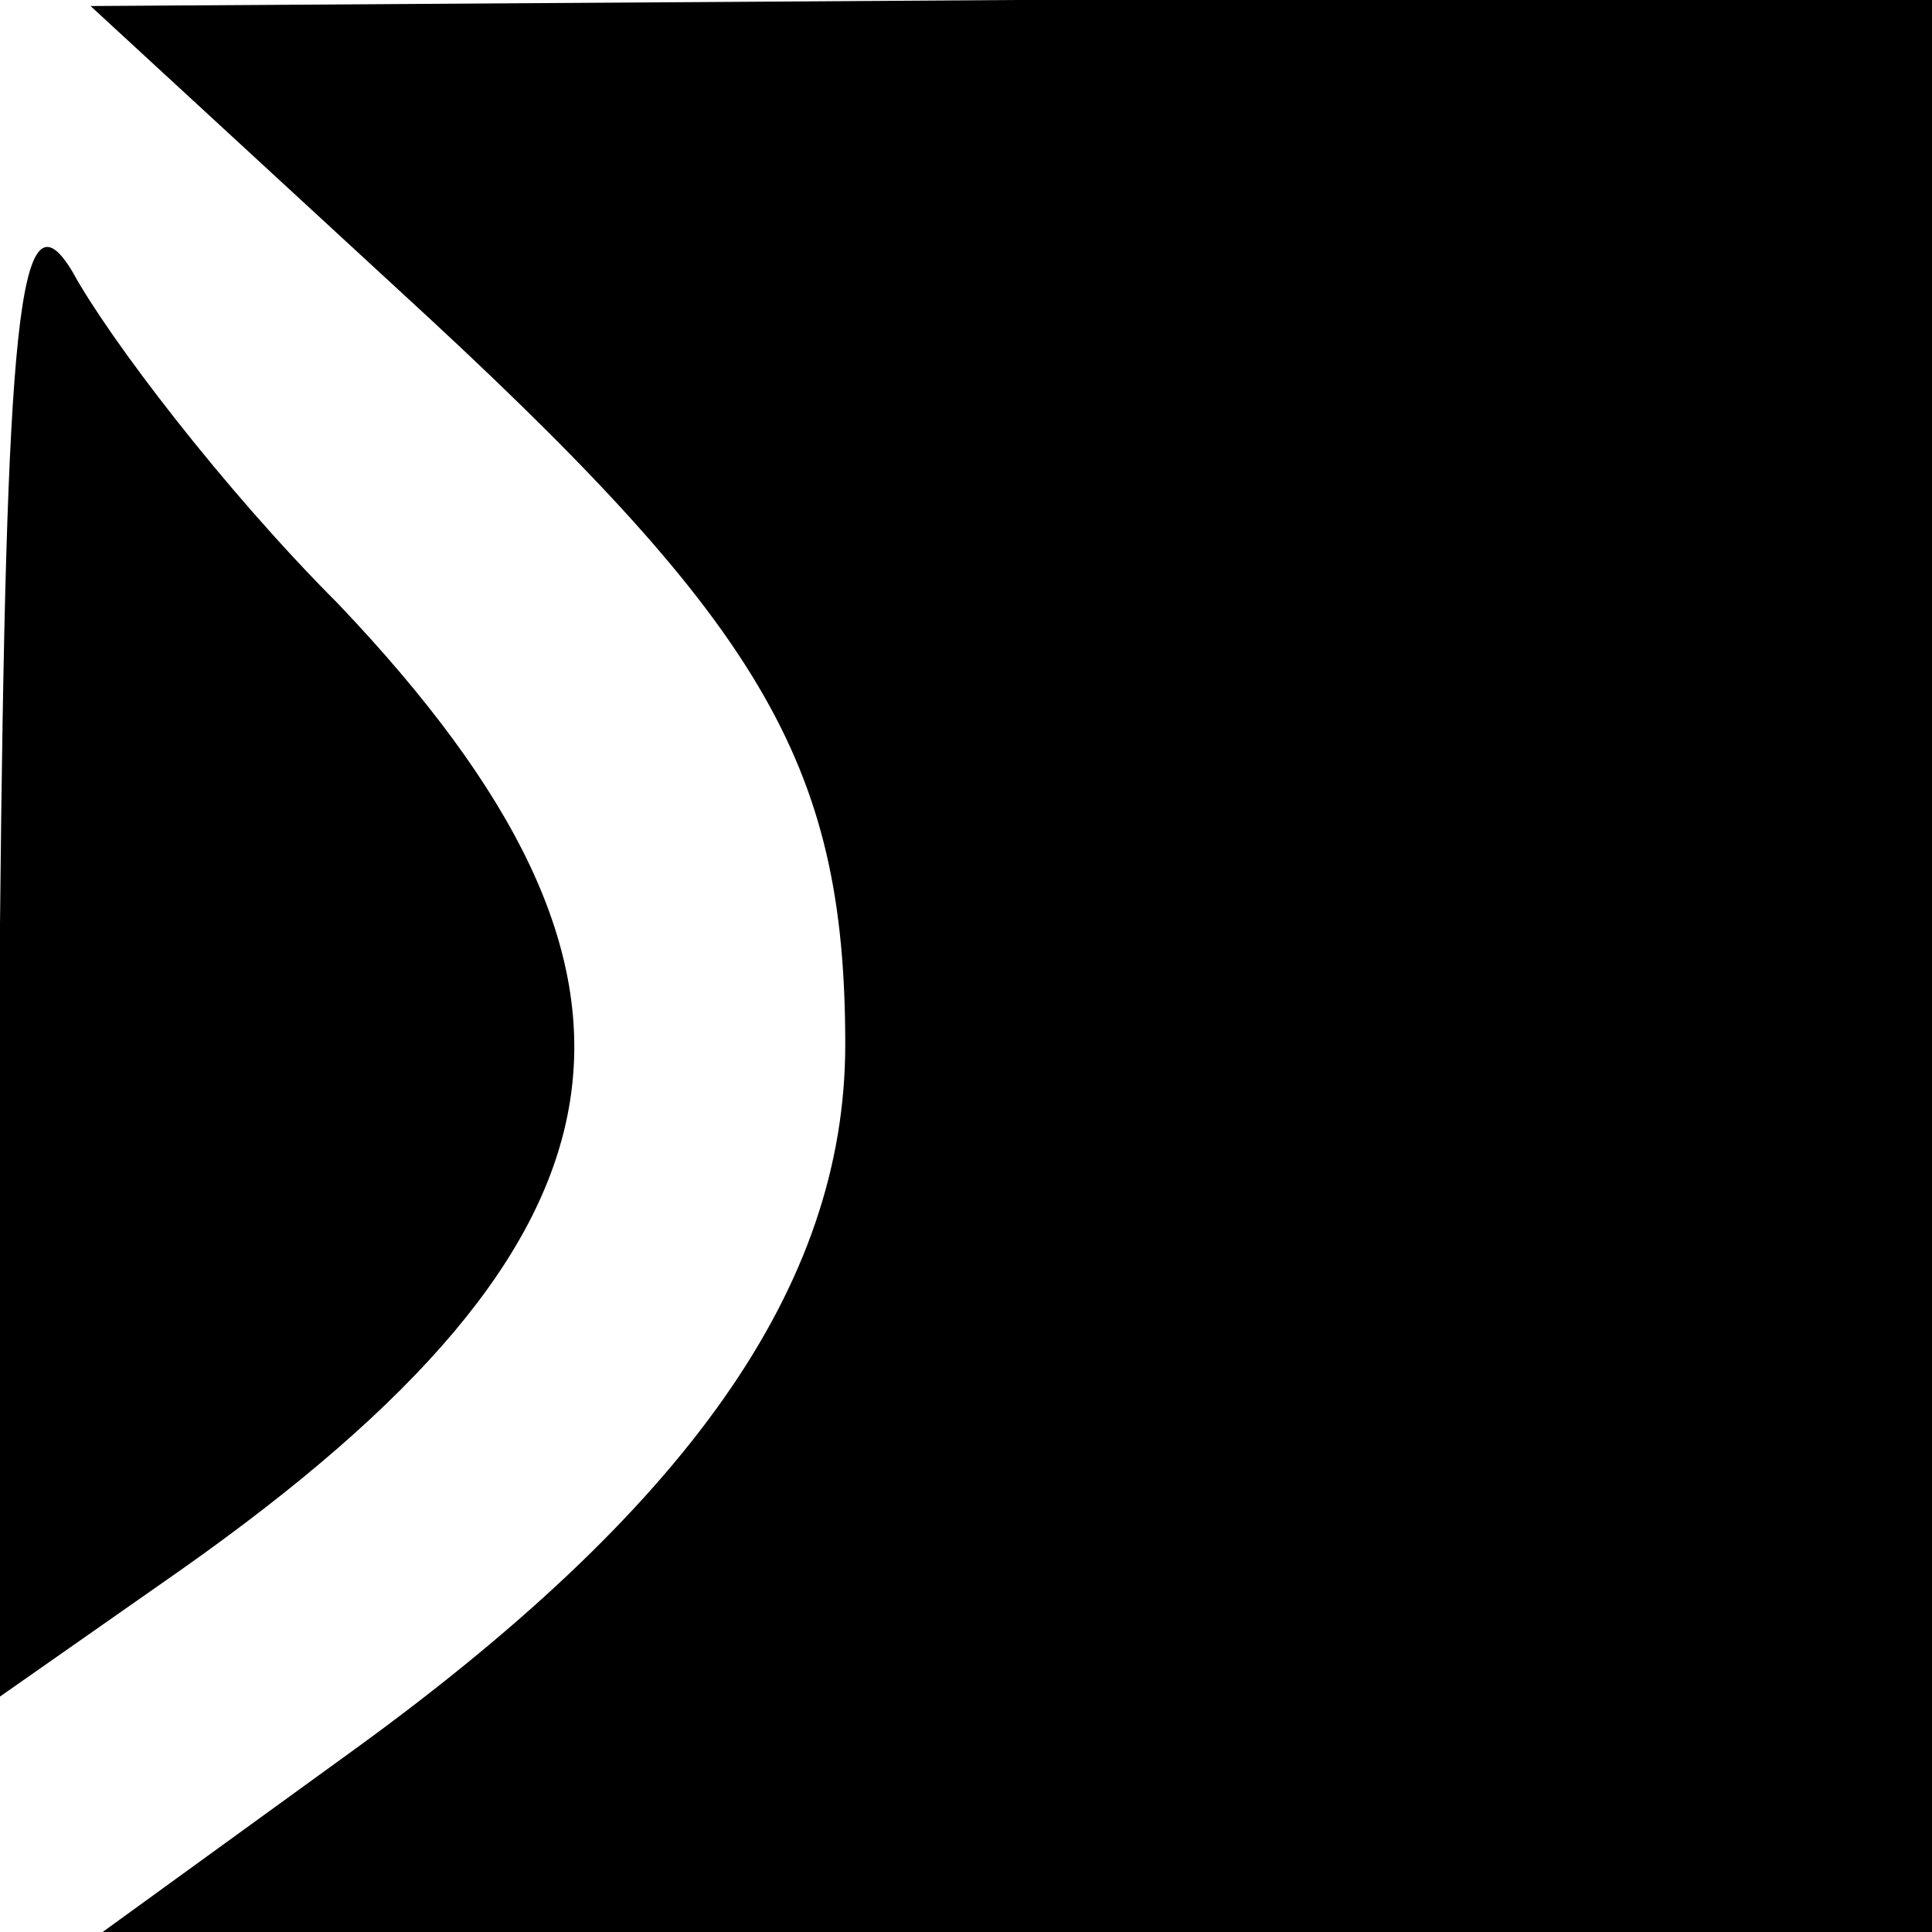 <?xml version="1.0" standalone="no"?>
<!DOCTYPE svg PUBLIC "-//W3C//DTD SVG 20010904//EN"
 "http://www.w3.org/TR/2001/REC-SVG-20010904/DTD/svg10.dtd">
<svg version="1.0" xmlns="http://www.w3.org/2000/svg"
 width="32pt" height="32pt" viewBox="0 0 32 32"
 preserveAspectRatio="xMidYMid meet">
<g transform="translate(0,32) scale(0.1,-0.1)"
fill="#000000" stroke="none">
<path fill="#000000" stroke="none" d="M66 272 c60 -55 74 -78 74 -125 0 -40
-26 -77 -83 -118 l-40 -29 151 0 152 0 0 160 0 160 -152 0 -153 -1 51 -47z"/>
<path fill="#000000" stroke="none" d="M0 167 l0 -128 30 21 c78 55 85 98 26
160 -19 19 -38 44 -44 55 -9 15 -11 -9 -12 -108z"/>
</g>
</svg>

